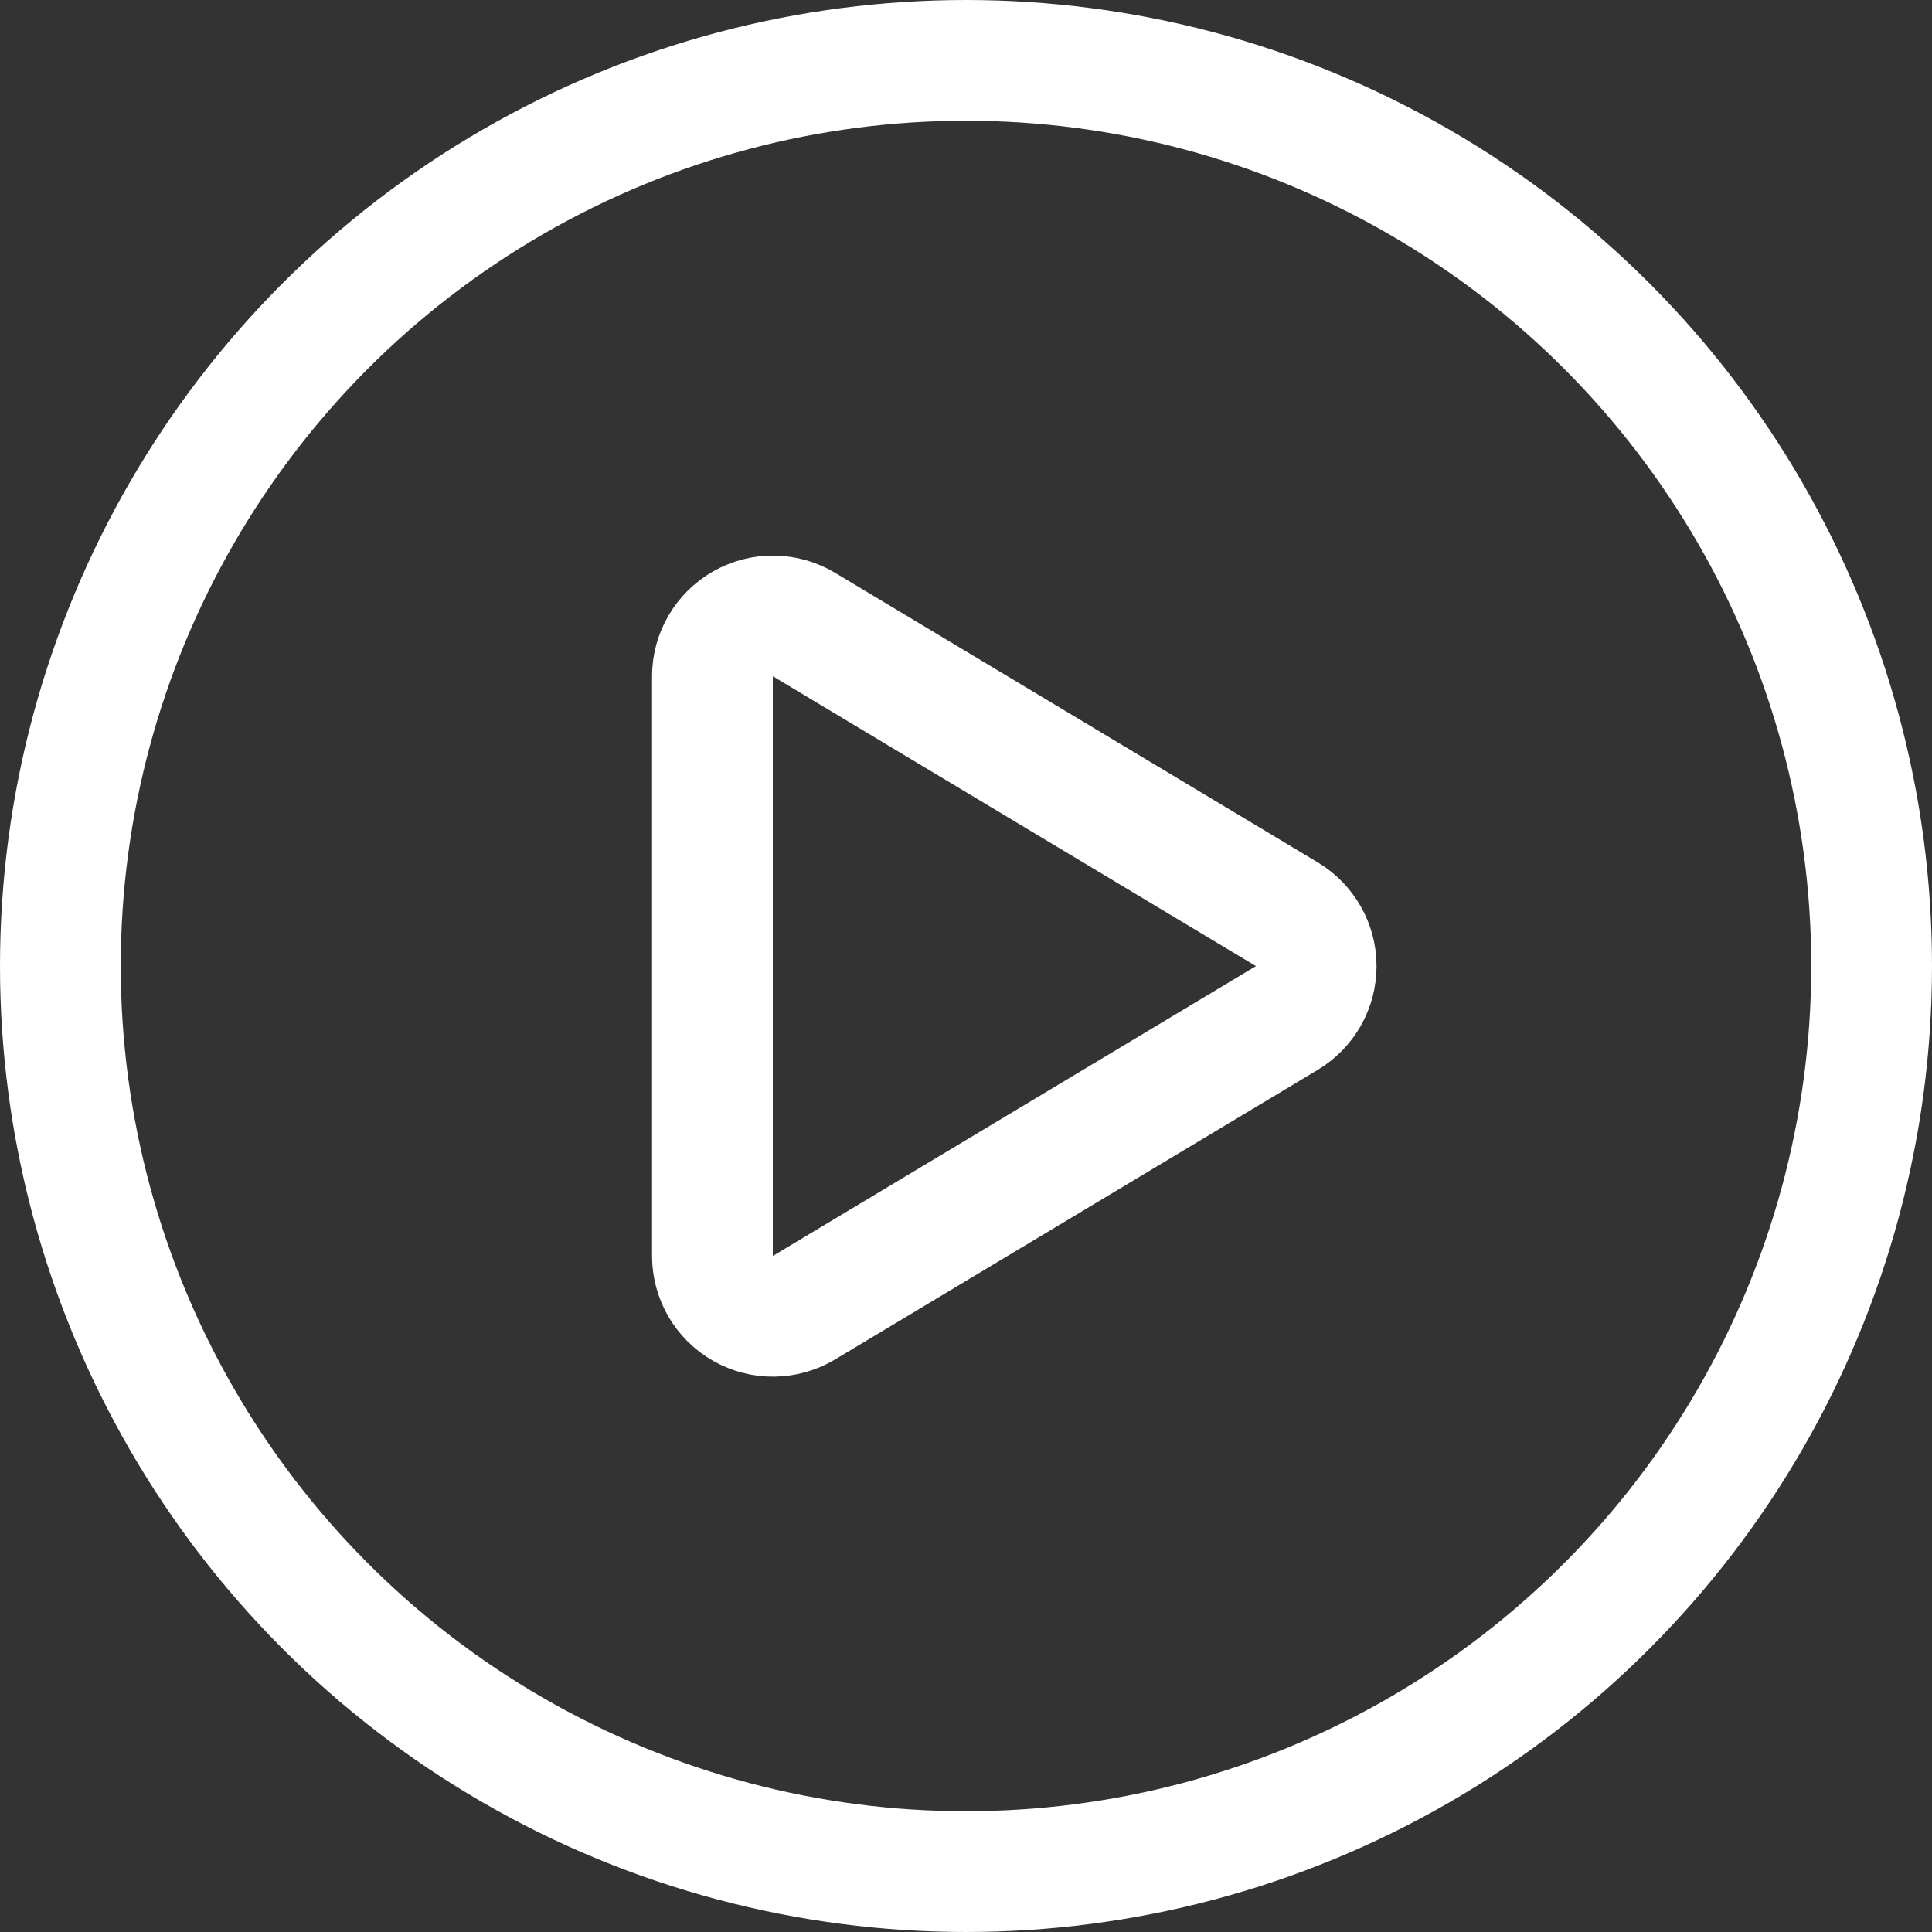 <svg width="16" height="16" viewBox="0 0 16 16" fill="none" xmlns="http://www.w3.org/2000/svg">
<rect x="0" y="0" width="16" height="16" fill="#333333" stroke="none"/>
<circle cx="8" cy="8" r="7.5" stroke="white"/>
<path d="M5.9 10.401C5.9 10.581 5.997 10.747 6.154 10.836C6.311 10.925 6.503 10.922 6.658 10.83L10.658 8.43C10.808 8.339 10.9 8.177 10.9 8.001C10.9 7.825 10.808 7.663 10.658 7.572L6.658 5.172C6.503 5.08 6.311 5.077 6.154 5.166C5.997 5.255 5.9 5.421 5.9 5.601V10.401Z" stroke="white" stroke-linecap="round" stroke-linejoin="round"/>
</svg>
